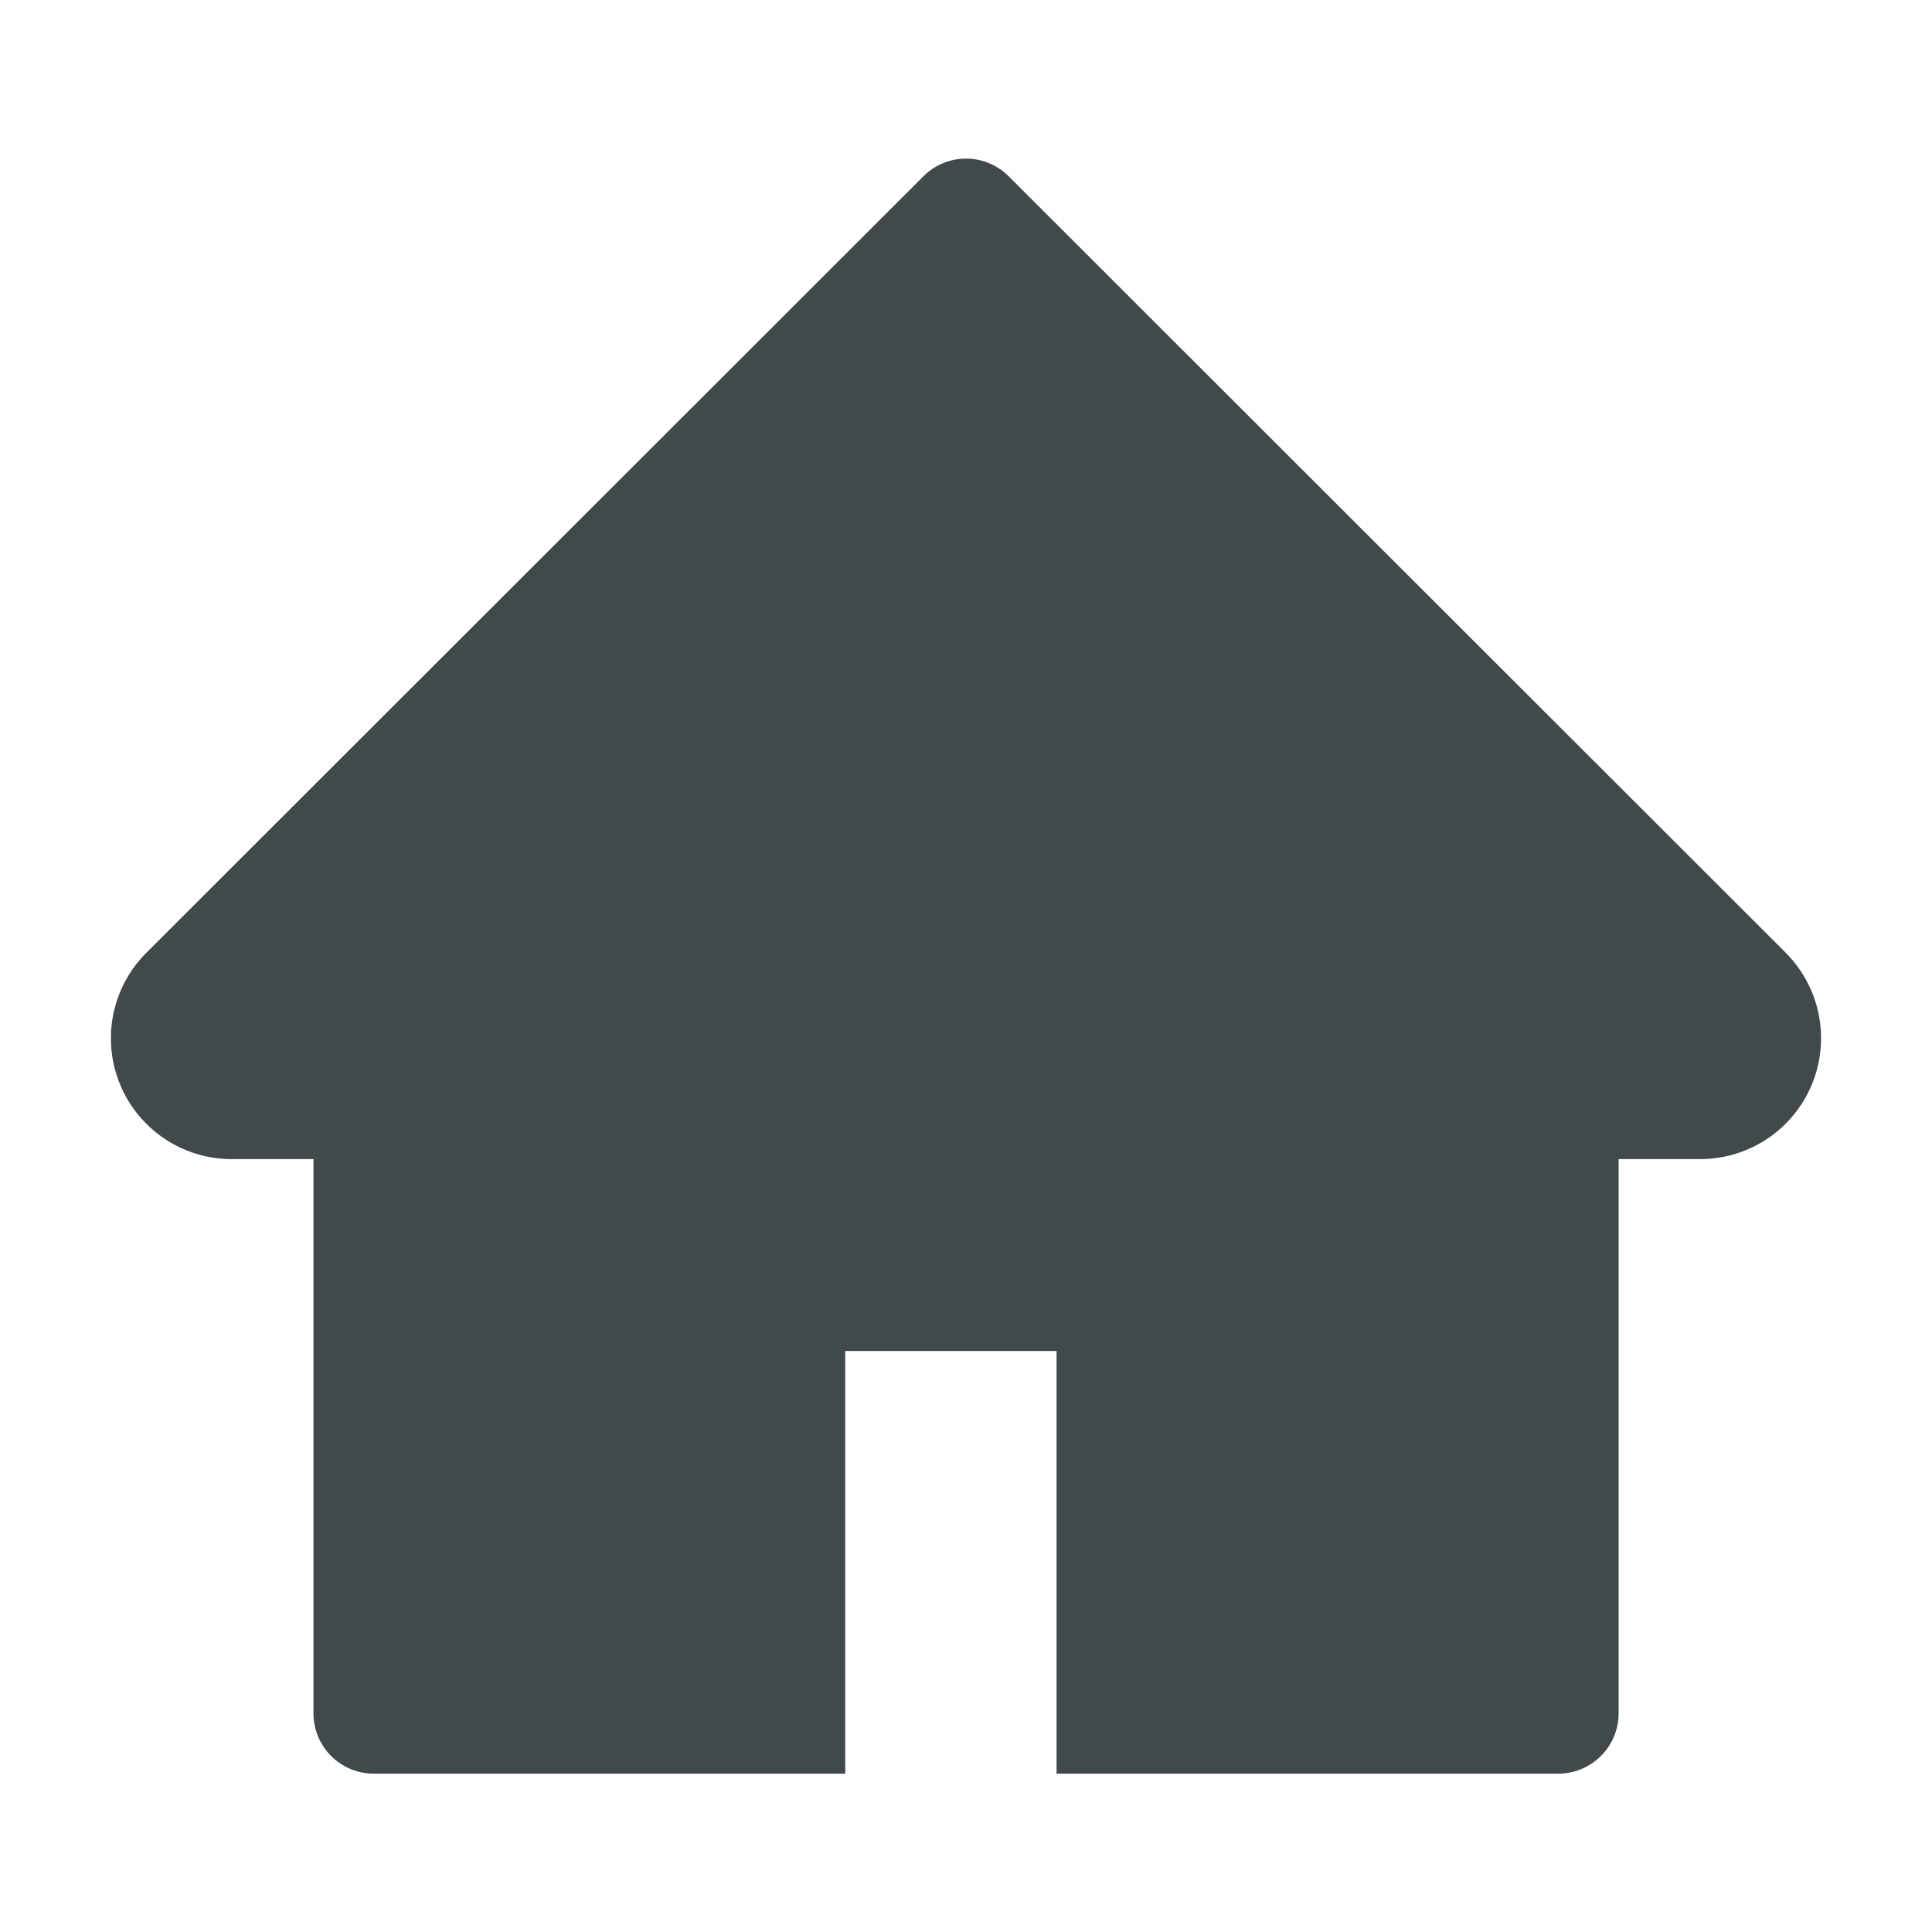 <svg width="24" height="24" fill="none" xmlns="http://www.w3.org/2000/svg">
    <path d="M22.184 11.836 12.53 2.19a.748.748 0 0 0-1.059 0l-9.654 9.647a1.501 1.501 0 0 0 1.06 2.562h1.017v6.884c0 .415.335.75.75.75H10.5v-5.25h2.625v5.25h6.232a.75.75 0 0 0 .75-.75v-6.884h1.017a1.502 1.502 0 0 0 1.06-2.562Z" fill="#42494D"/>
</svg>
